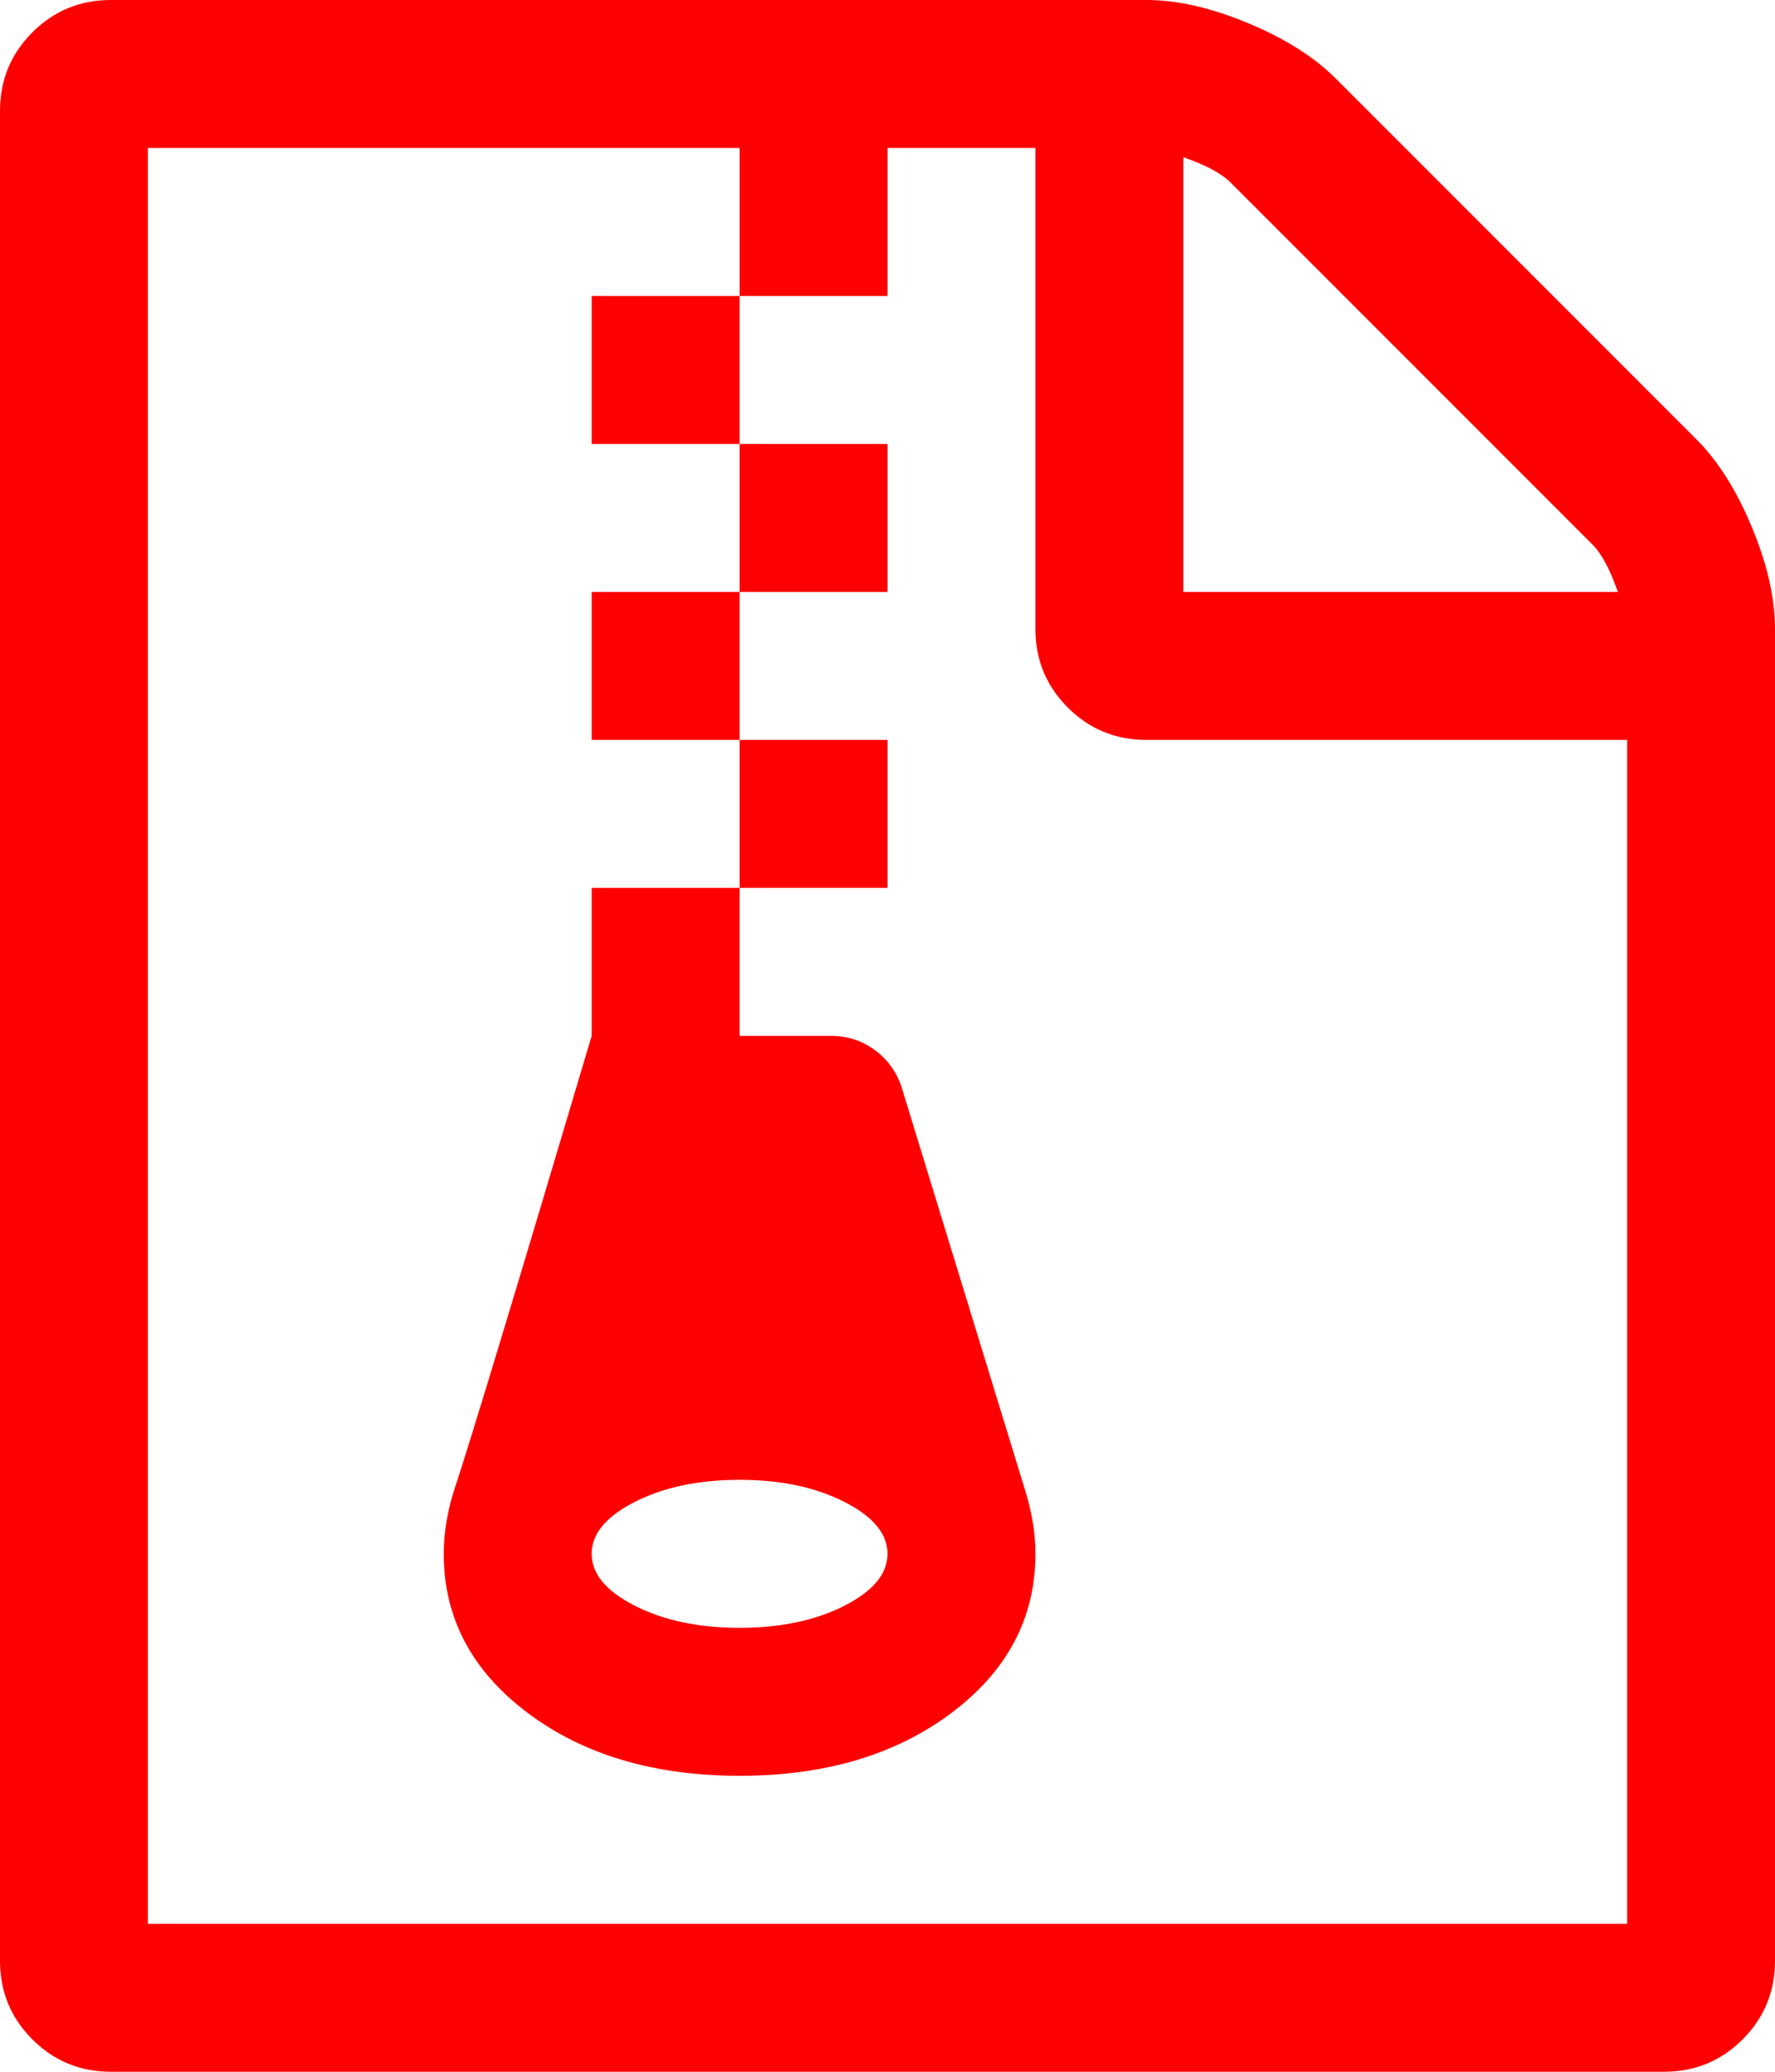 <svg xmlns="http://www.w3.org/2000/svg" width="100%" height="100%" viewBox="0 0 1536 1792"><path fill="#f00" d="M640 384v-128h-128v128h128zM768 512v-128h-128v128h128zM640 640v-128h-128v128h128zM768 768v-128h-128v128h128zM1468 380q28 28 48 76t20 88v1152q0 40-28 68t-68 28h-1344q-40 0-68-28t-28-68v-1600q0-40 28-68t68-28h896q40 0 88 20t76 48zM1024 136v376h376q-10-29-22-41l-313-313q-12-12-41-22zM1408 1664v-1024h-416q-40 0-68-28t-28-68v-416h-128v128h-128v-128h-512v1536h1280zM781 943l107 349q8 27 8 52 0 83-72.5 137.5t-183.5 54.5-183.5-54.5-72.5-137.5q0-25 8-52 21-63 120-396v-128h128v128h79q22 0 39 13t23 34zM640 1408q53 0 90.5-19t37.5-45-37.5-45-90.5-19-90.5 19-37.5 45 37.5 45 90.5 19z" /></svg>